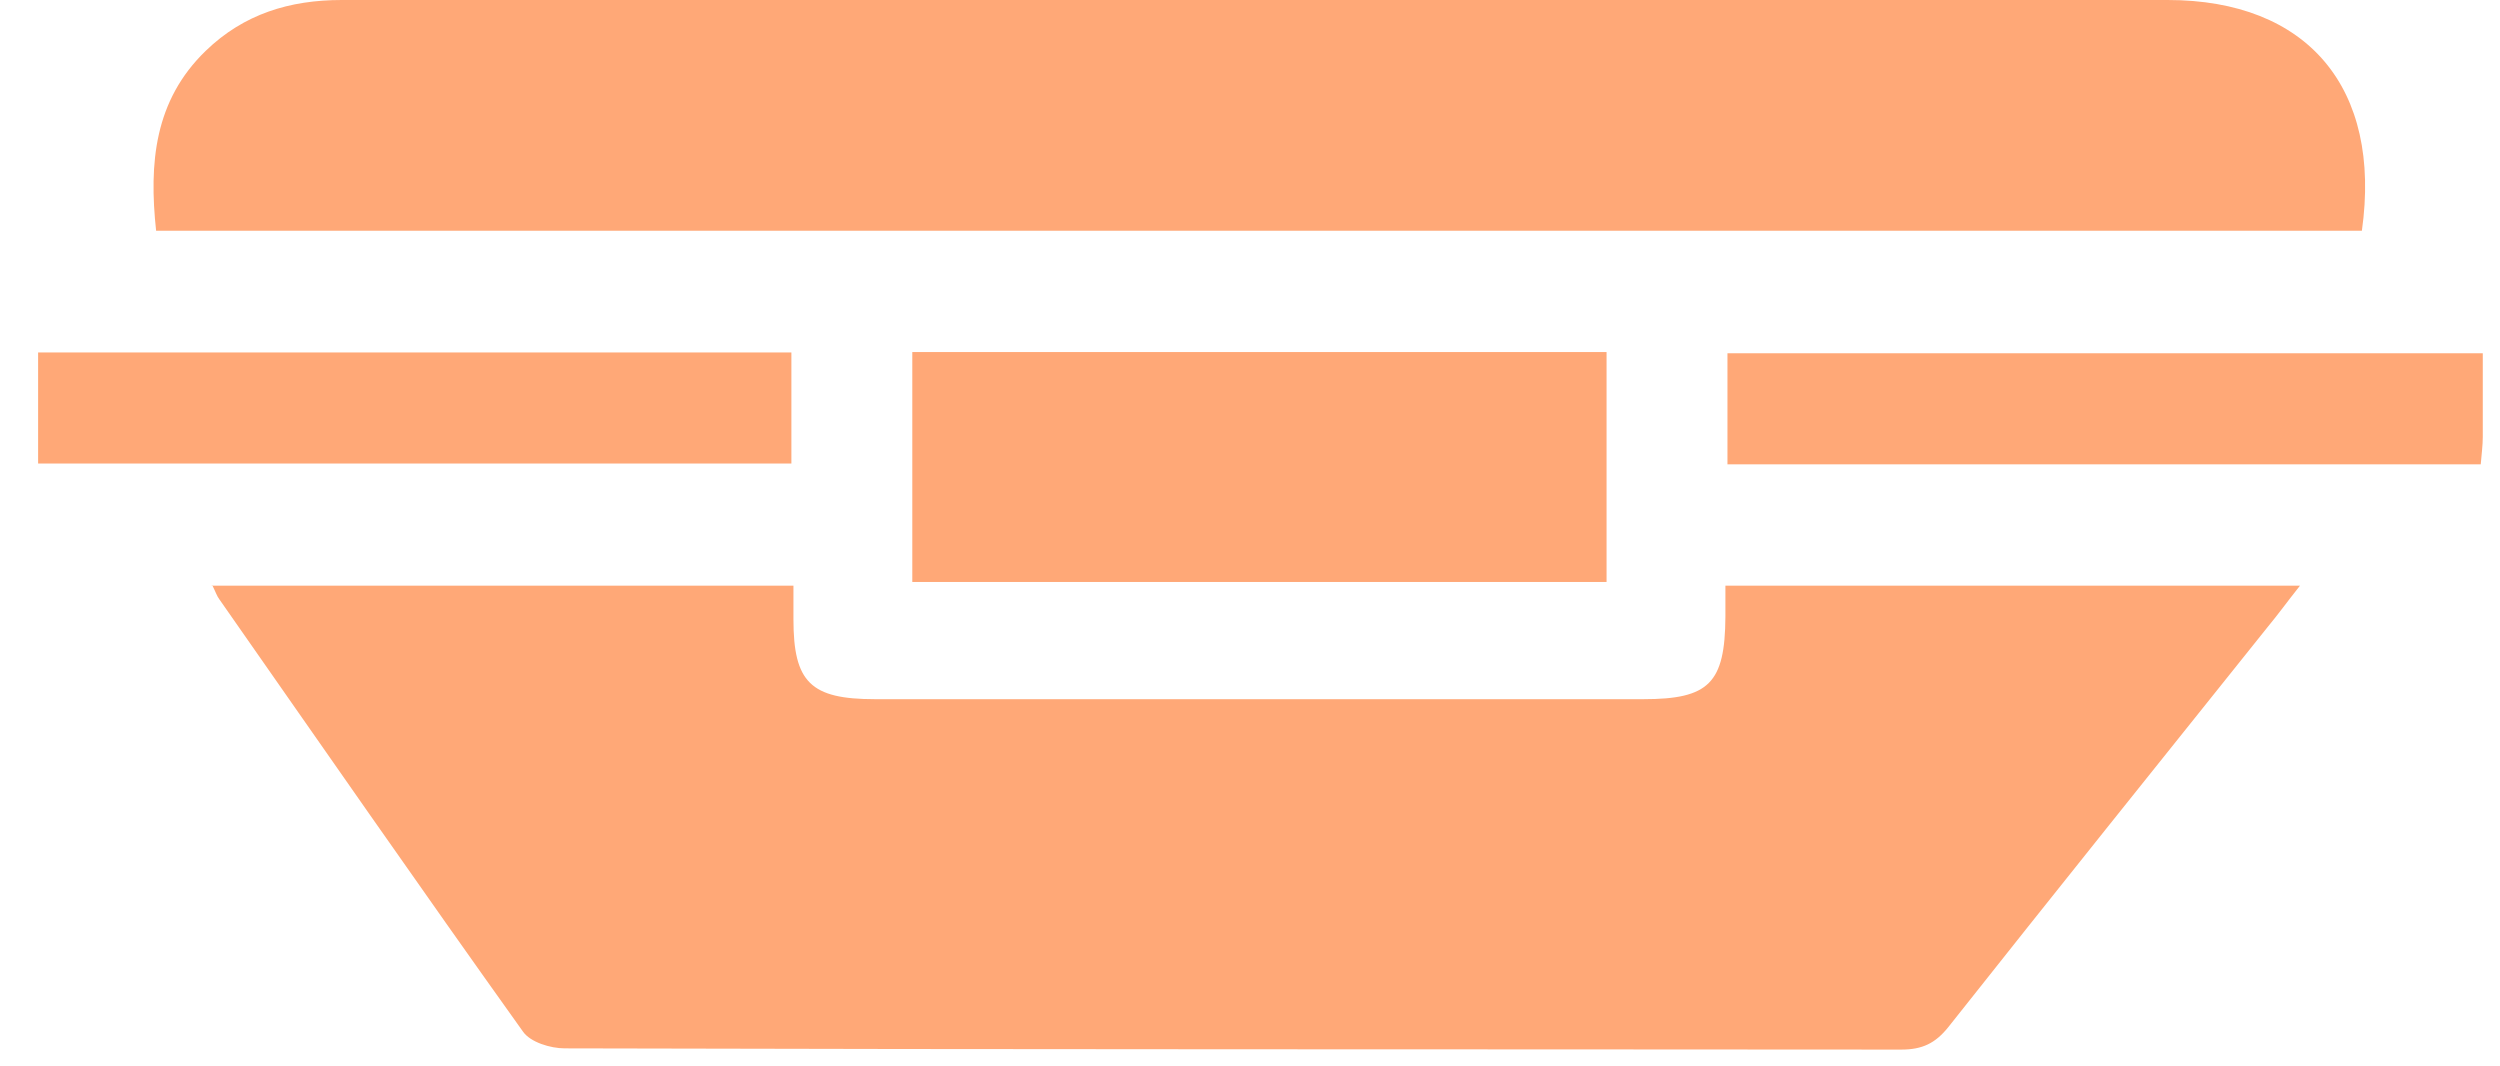 <svg width="61" height="26" viewBox="0 0 61 26" fill="none" xmlns="http://www.w3.org/2000/svg">
<path d="M5.16 14.29H19.36C19.36 14.59 19.36 14.85 19.36 15.11C19.36 16.65 19.78 17.06 21.35 17.06C24.35 17.06 27.35 17.06 30.36 17.06C33.61 17.06 36.85 17.06 40.1 17.06C41.7 17.06 42.09 16.67 42.1 15.05C42.1 14.81 42.1 14.58 42.1 14.29H56.12C55.81 14.68 55.58 15 55.33 15.3C52.73 18.55 50.12 21.8 47.54 25.06C47.22 25.46 46.9 25.61 46.39 25.61C35.52 25.6 24.65 25.61 13.78 25.58C13.43 25.58 12.94 25.43 12.76 25.17C10.26 21.67 7.81 18.14 5.35 14.62C5.29 14.54 5.26 14.44 5.18 14.28L5.16 14.29Z" fill="#FFA877"/>
<path d="M3.81 5.64C3.63 3.97 3.77 2.45 5.02 1.24C5.95 0.34 7.07 0 8.34 0C19.21 0 30.08 0 40.96 0C44.94 0 48.91 0 52.89 0C56.3 0 58.12 2.14 57.63 5.63H3.81V5.64Z" fill="#FFA877"/>
<path d="M22.26 8.59H39.2V14.2H22.26V8.59Z" fill="#FFA877"/>
<path d="M0.93 11.31V8.6H19.31V11.31H0.93Z" fill="#FFA877"/>
<path d="M60.58 8.61C60.58 9.32 60.58 9.99 60.58 10.66C60.58 10.87 60.55 11.08 60.53 11.33H42.15V8.62H60.58V8.61Z" fill="#FFA877"/>
</svg>
